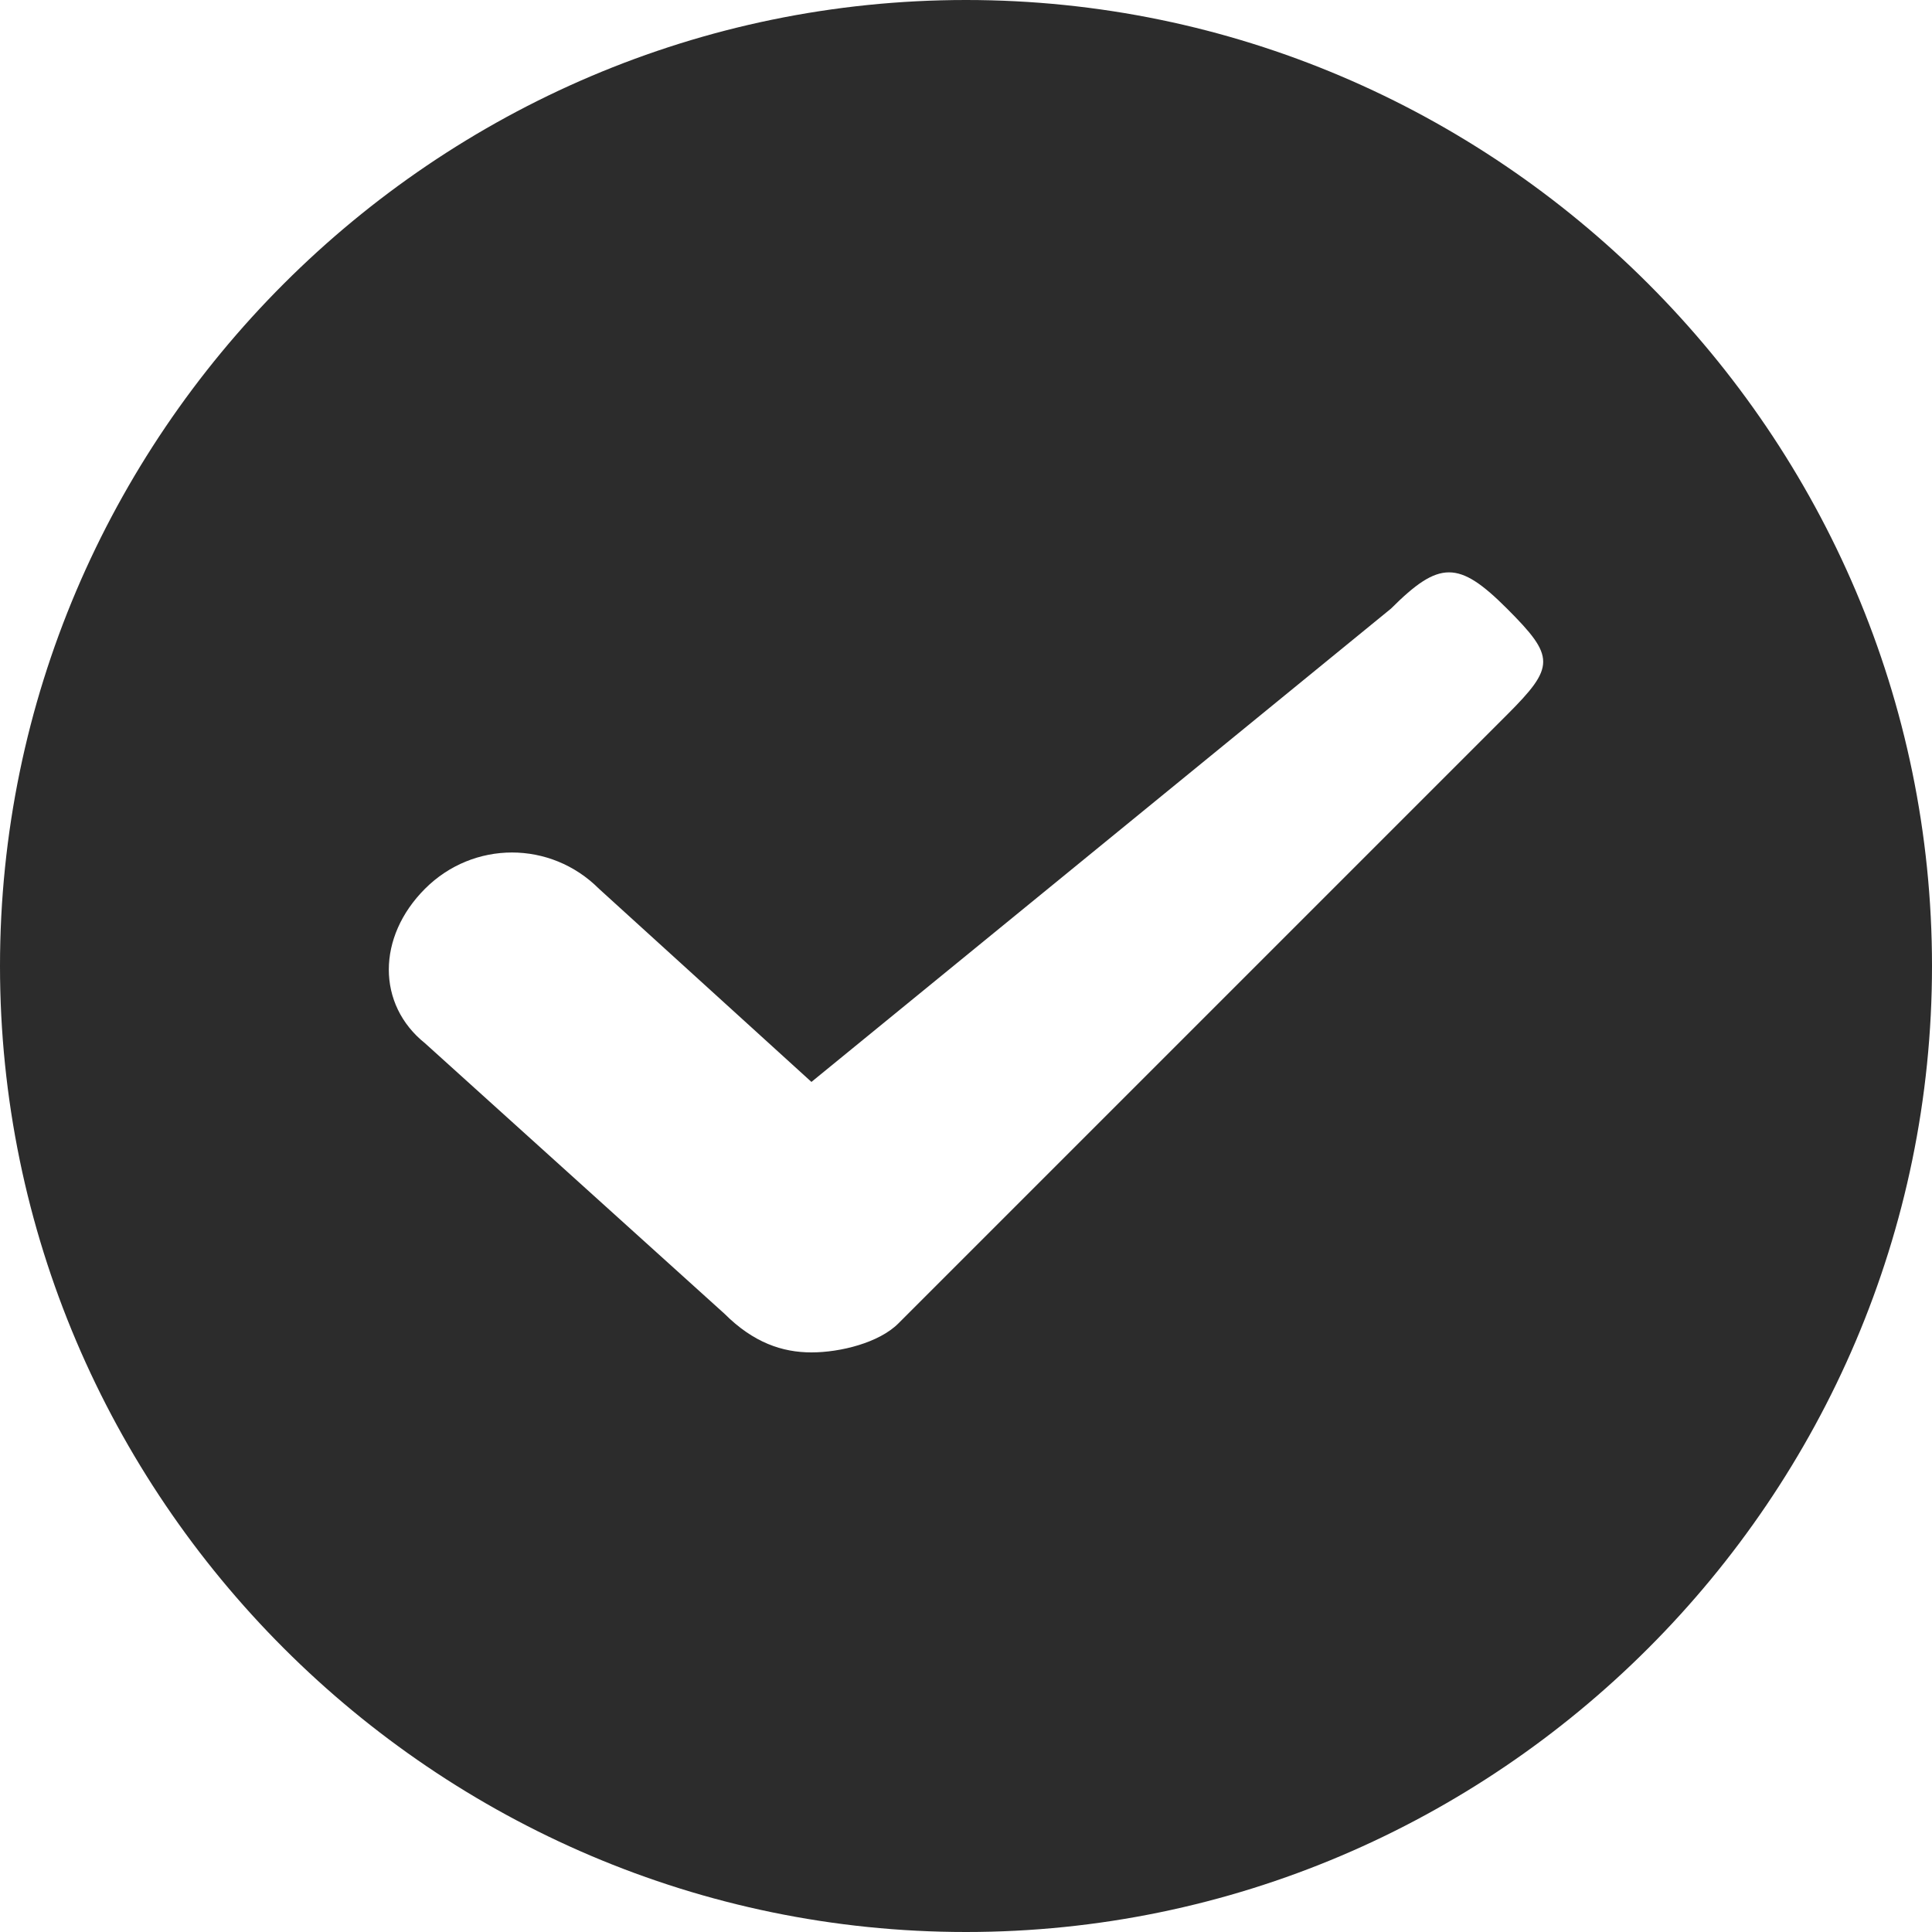 <?xml version="1.0" standalone="no"?><!DOCTYPE svg PUBLIC "-//W3C//DTD SVG 1.1//EN" "http://www.w3.org/Graphics/SVG/1.1/DTD/svg11.dtd"><svg t="1746262121106" class="icon" viewBox="0 0 1024 1024" version="1.1" xmlns="http://www.w3.org/2000/svg" p-id="12289" xmlns:xlink="http://www.w3.org/1999/xlink" width="200" height="200"><path d="M512 1024C230.4 1024 0 793.6 0 512S230.4 0 512 0s512 230.4 512 512-230.4 512-512 512z m286.72-701.44c-25.6-25.6-35.84-25.6-61.44 0l-307.2 250.88-112.64-102.4c-25.6-25.6-66.56-25.6-92.16 0s-25.6 61.44 0 81.92l158.72 143.36c15.36 15.36 30.72 20.48 46.08 20.48 15.36 0 35.84-5.12 46.08-15.36l322.56-322.56c25.6-25.6 25.6-30.72 0-56.32z" fill="#2c2c2c" p-id="12290"></path></svg>